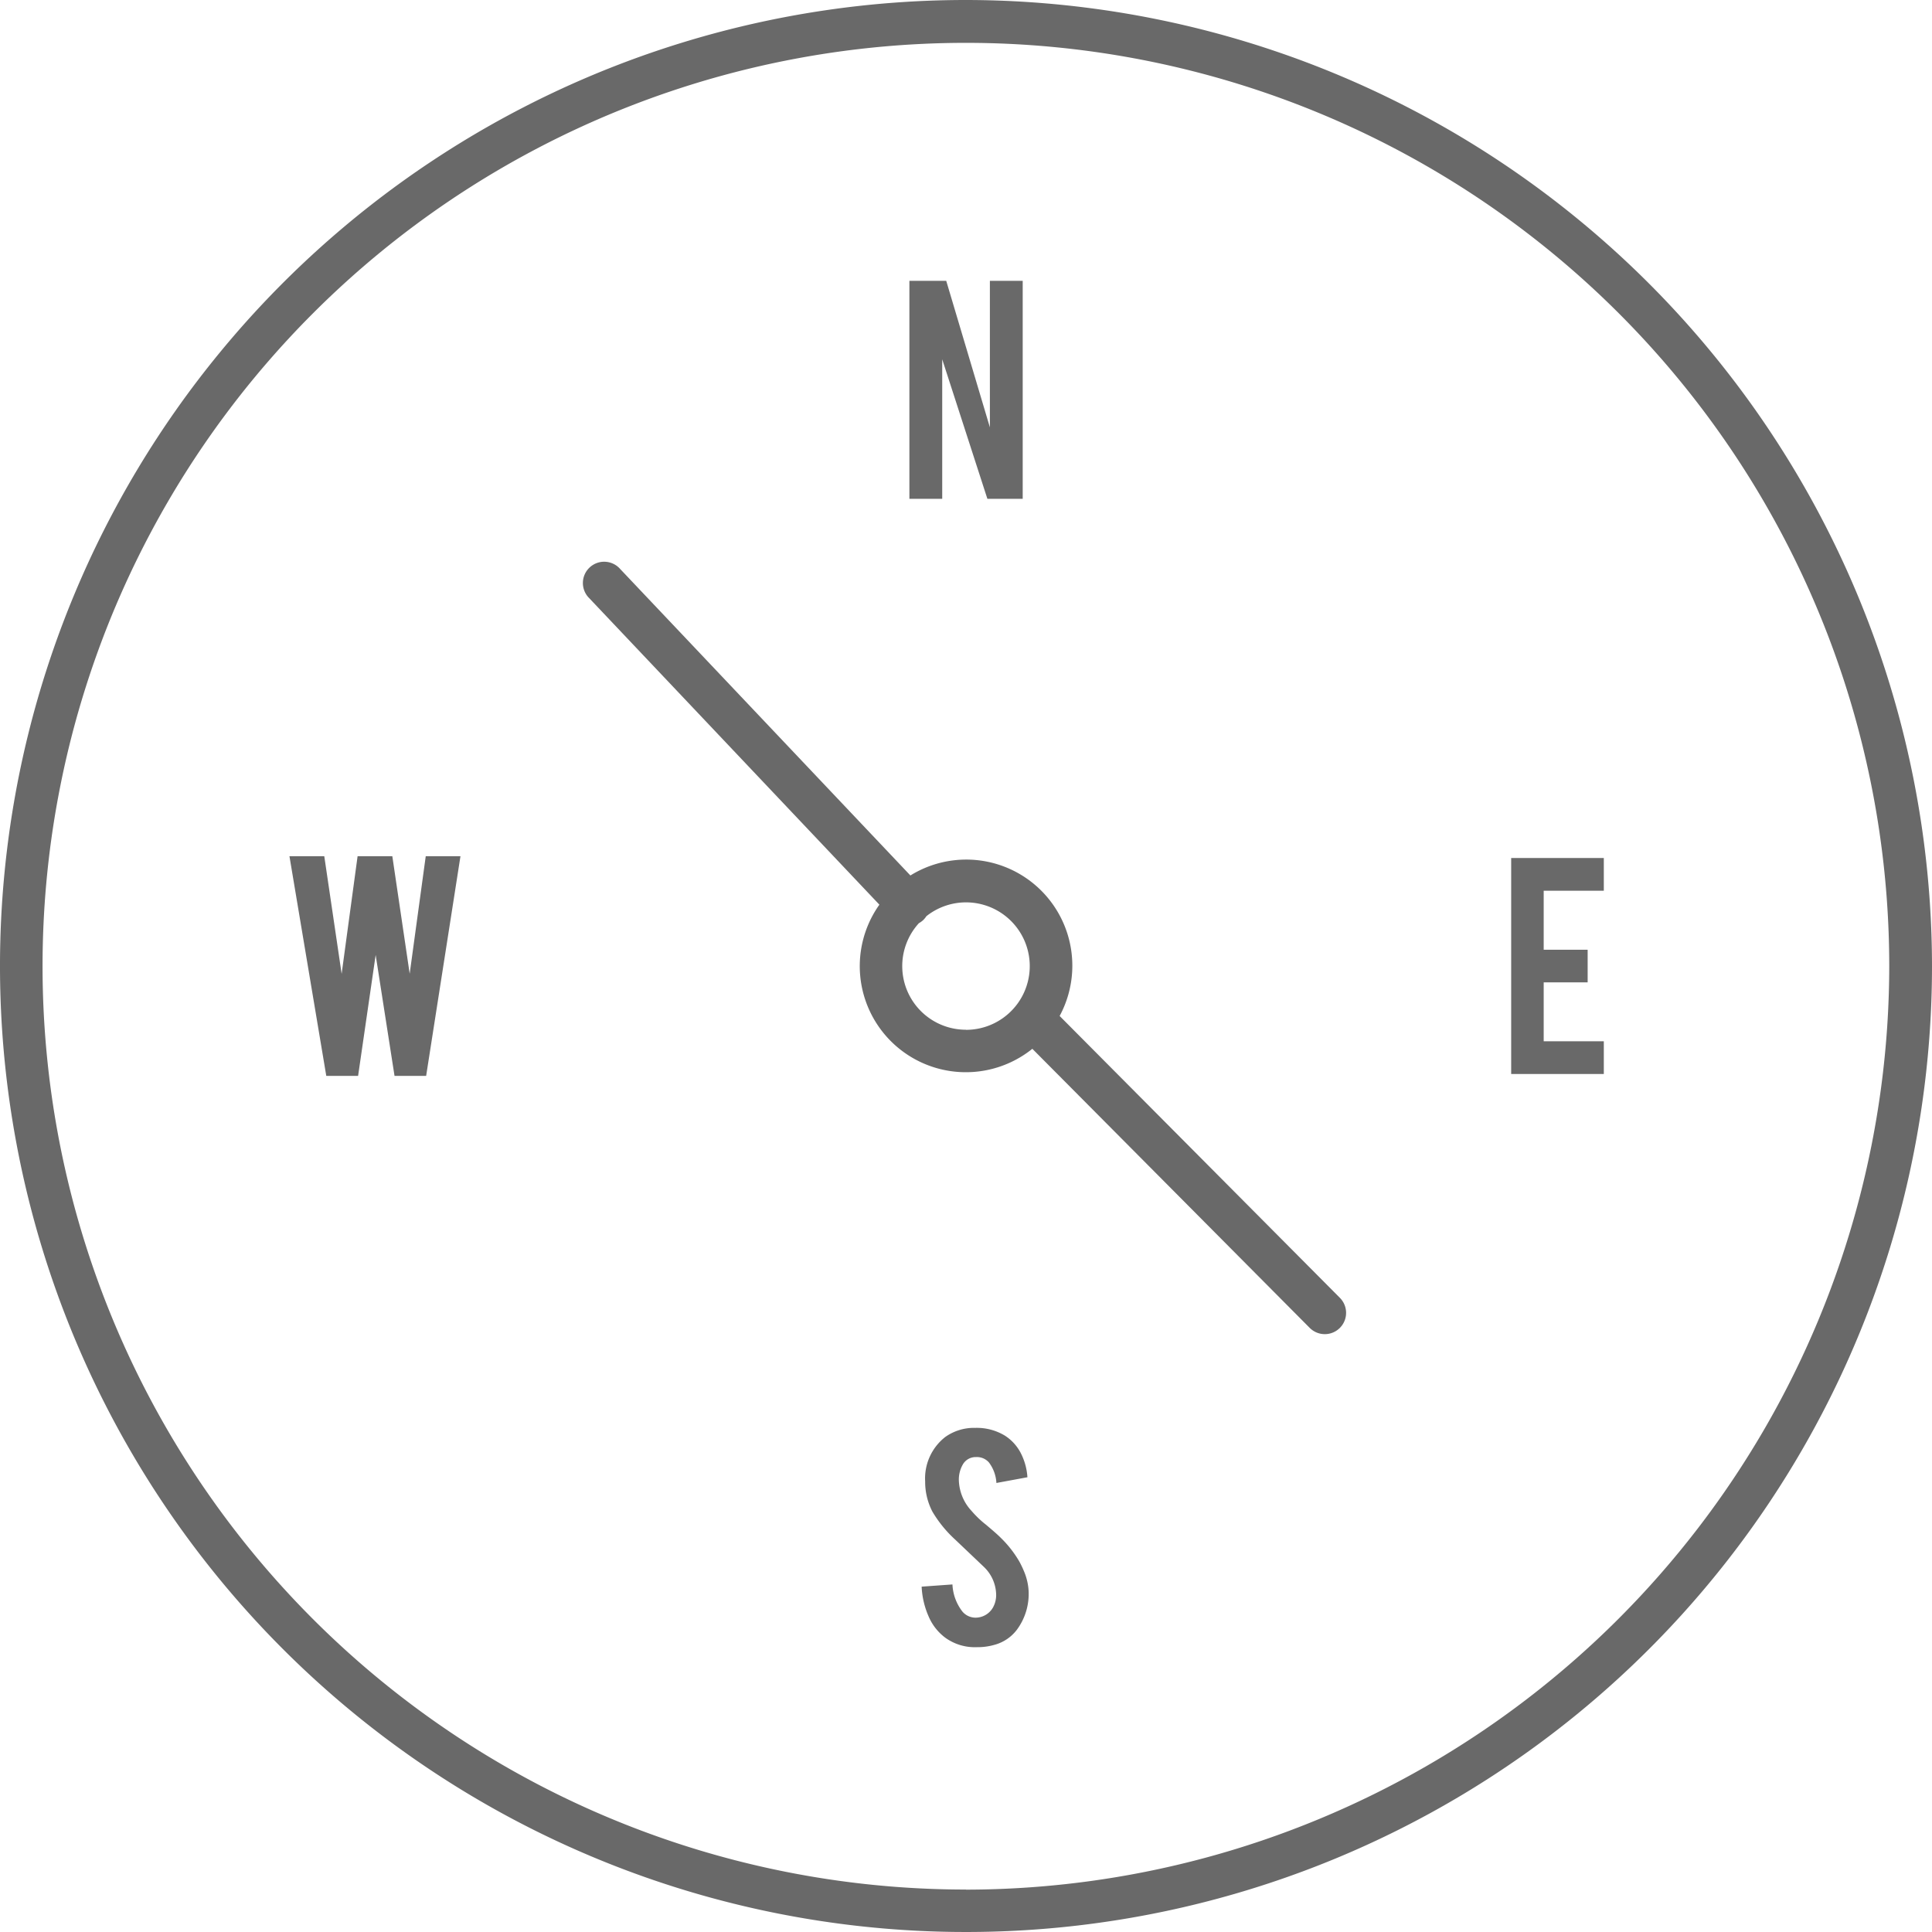 <svg id="Layer_1" data-name="Layer 1" xmlns="http://www.w3.org/2000/svg" viewBox="0 0 192.5 192.51"><defs><style>.cls-1{fill:#696969;}</style></defs><title>compass</title><path class="cls-1" d="M99.74,4.86A96.25,96.25,0,1,0,196,101.11,96.36,96.36,0,0,0,99.74,4.86Zm0,188.27a92,92,0,1,1,92-92A92.12,92.12,0,0,1,99.74,193.14Z" transform="translate(-3.5 -4.86)"/><polygon class="cls-1" points="93.88 35.8 98.38 49.7 101.9 49.7 101.9 27.98 98.63 27.98 98.63 42.58 94.28 27.98 90.61 27.98 90.61 49.7 93.88 49.7 93.88 35.8"/><path class="cls-1" d="M105.06,160.44a10.94,10.94,0,0,0-1.84-2.35c-0.24-.25-0.74-0.69-1.49-1.32a10,10,0,0,1-1.43-1.37,4.67,4.67,0,0,1-1.26-3,3,3,0,0,1,.37-1.58,1.47,1.47,0,0,1,1.34-.78,1.59,1.59,0,0,1,1.28.53,3.73,3.73,0,0,1,.75,2.05l3.09-.57a6.1,6.1,0,0,0-.7-2.48,4.53,4.53,0,0,0-1.55-1.67,5.4,5.4,0,0,0-2.94-.77,4.94,4.94,0,0,0-3,.91,5.24,5.24,0,0,0-2,4.43,6.44,6.44,0,0,0,.72,3,12.12,12.12,0,0,0,2.27,2.79l2.86,2.72a3.92,3.92,0,0,1,1.22,2.65,2.55,2.55,0,0,1-.32,1.41,2,2,0,0,1-1.69,1,1.71,1.71,0,0,1-1.34-.6,4.74,4.74,0,0,1-1-2.71l-3.07.22a8.29,8.29,0,0,0,.71,3,5.15,5.15,0,0,0,1.65,2.09,5,5,0,0,0,3.13.94,6.05,6.05,0,0,0,1.79-.24,4.15,4.15,0,0,0,2.22-1.51,6,6,0,0,0,1.16-3.83,5.84,5.84,0,0,0-.47-2A9.37,9.37,0,0,0,105.06,160.44Z" transform="translate(-3.5 -4.86)"/><polygon class="cls-1" points="40.82 97.02 39.09 85.31 35.63 85.31 34.04 97.03 32.31 85.31 28.84 85.31 32.51 107.2 35.68 107.2 37.43 95.15 39.31 107.2 42.46 107.2 45.88 85.31 42.42 85.31 40.82 97.02"/><polygon class="cls-1" points="150.57 107.01 159.8 107.01 159.8 103.75 153.81 103.75 153.81 97.88 158.19 97.88 158.19 94.63 153.81 94.63 153.81 88.75 159.8 88.75 159.8 85.49 150.57 85.49 150.57 107.01"/><path class="cls-1" d="M109.08,106.09a10.57,10.57,0,0,0-14.87-14L65.29,61.55a2.12,2.12,0,1,0-3.08,2.91L91.12,95a10.57,10.57,0,0,0,15.24,14.36L134,137.17a2.12,2.12,0,0,0,3-3Zm-9.34,1.37a6.34,6.34,0,0,1-4.68-10.62,2.07,2.07,0,0,0,.42-0.3,2.12,2.12,0,0,0,.32-0.39A6.35,6.35,0,1,1,99.75,107.47Z" transform="translate(-3.5 -4.86)"/></svg>